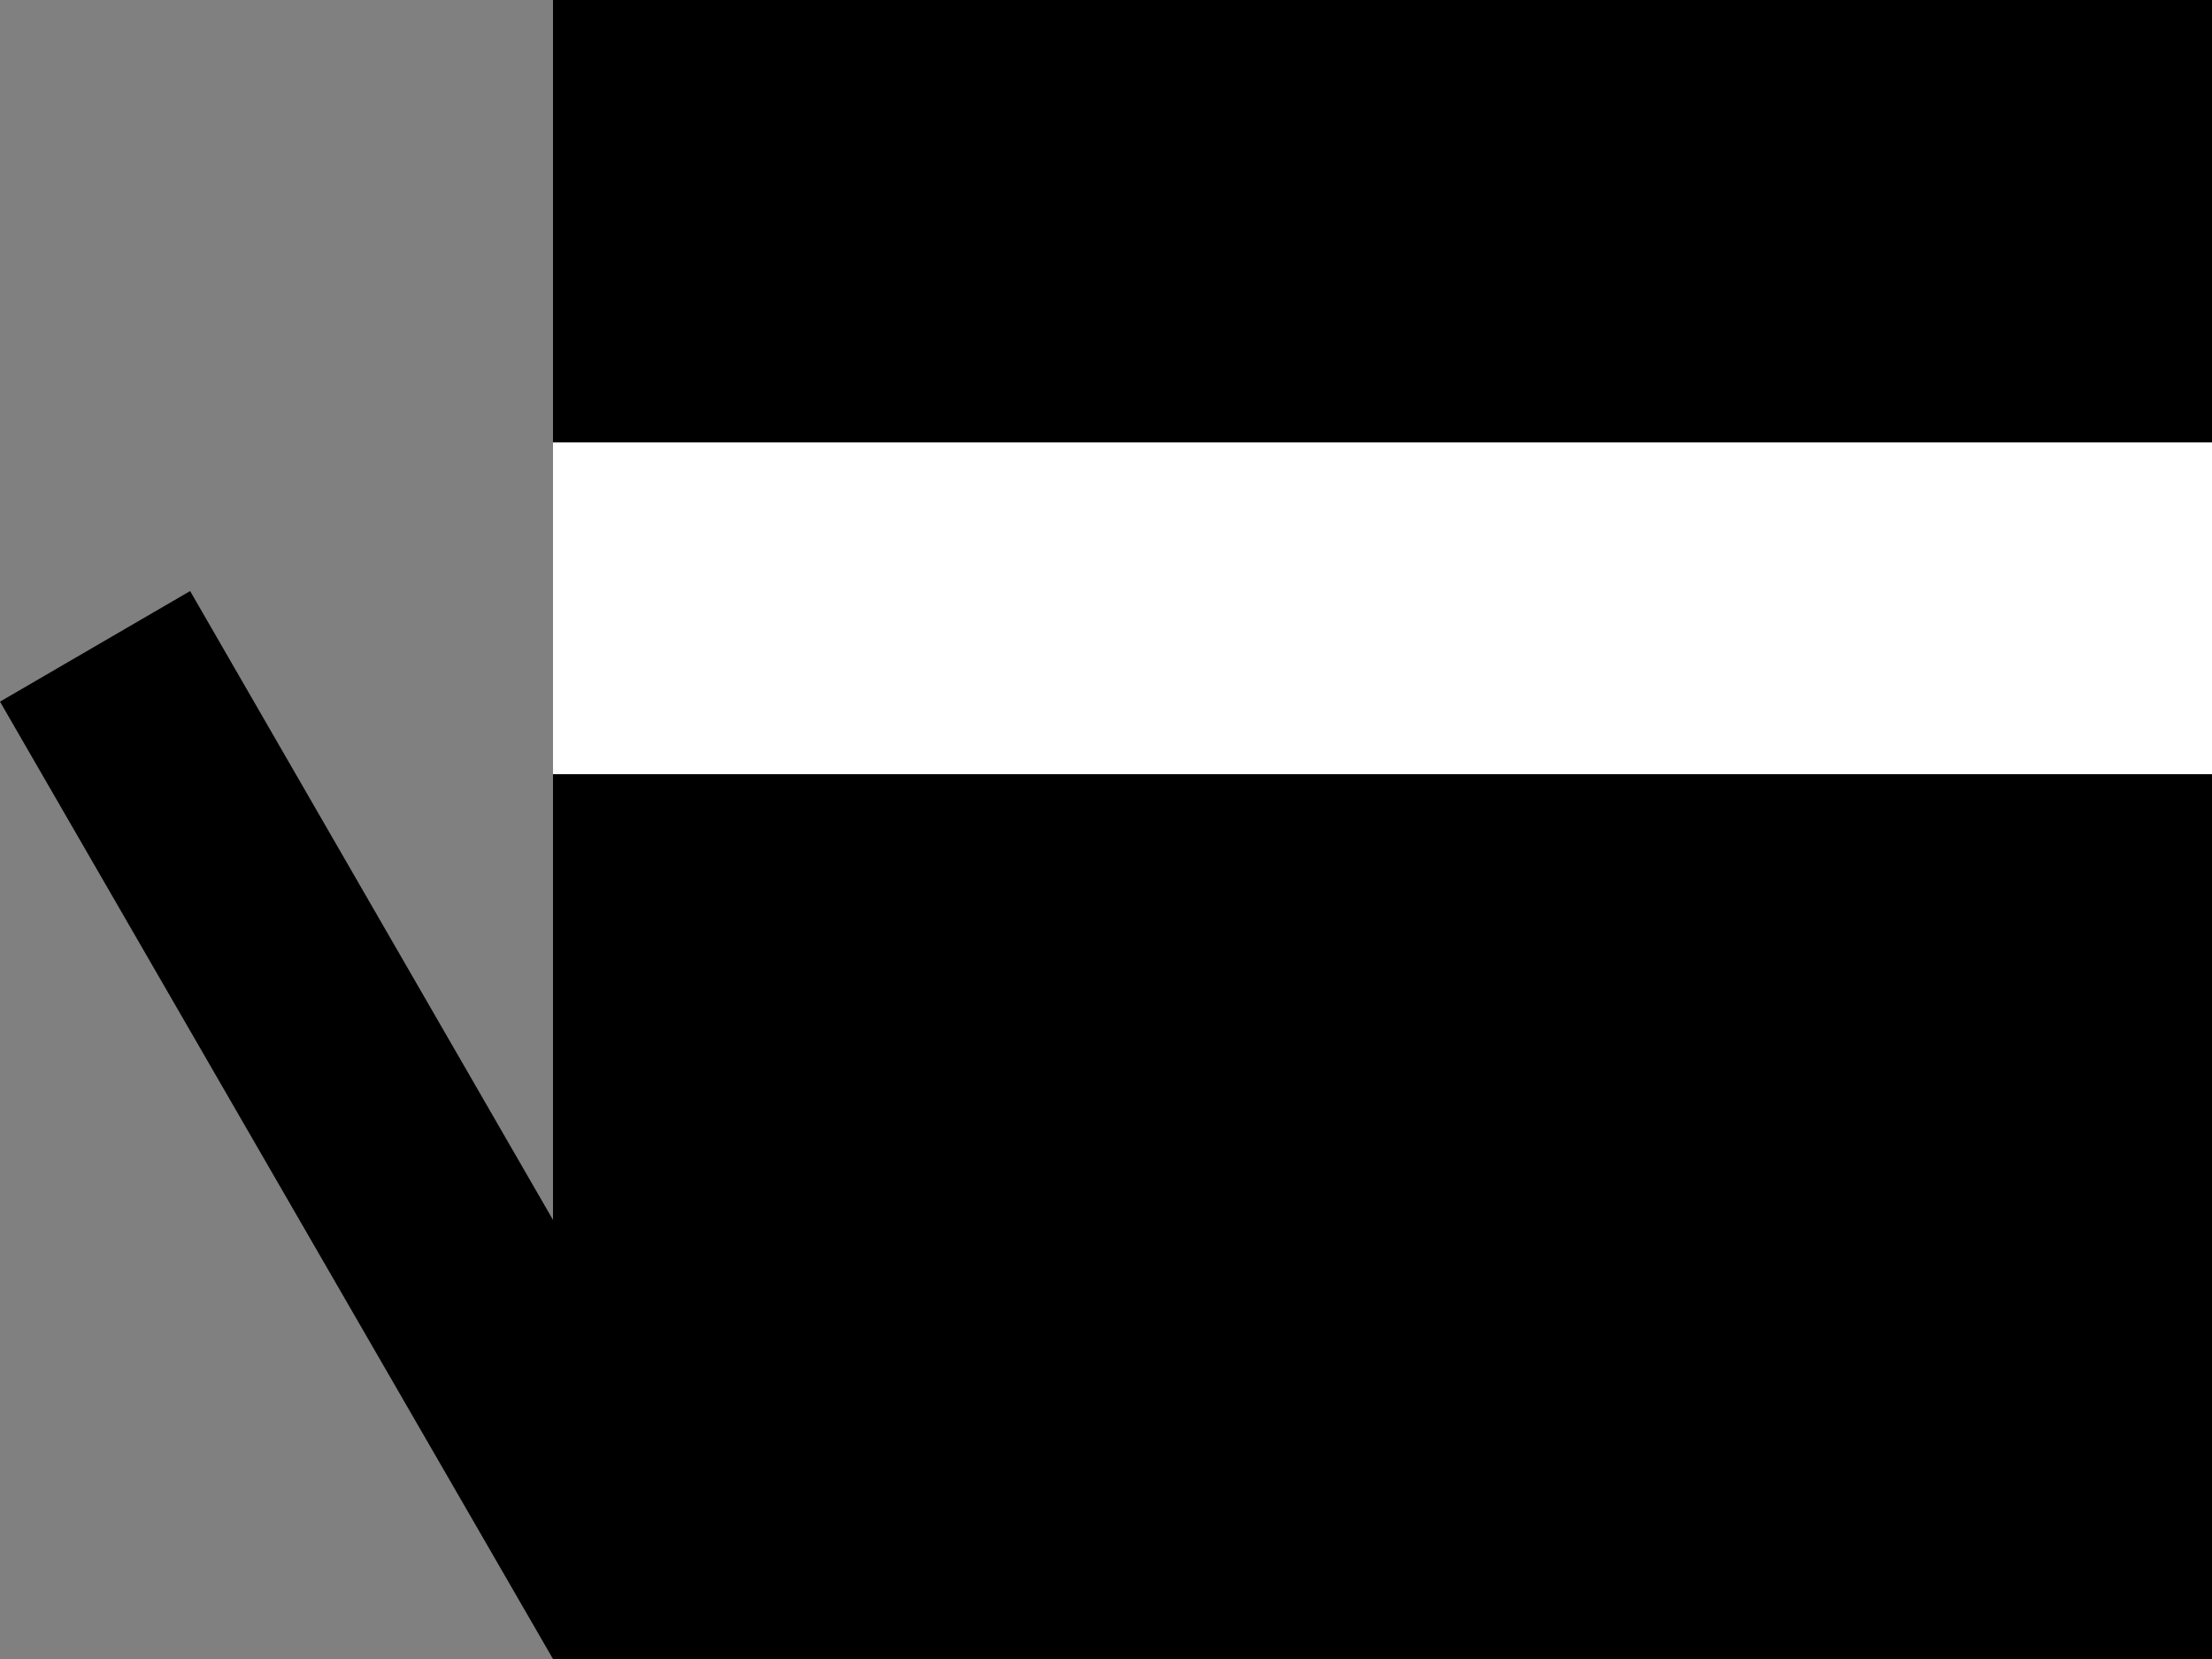 <svg xmlns="http://www.w3.org/2000/svg" width="20" height="15" version="1.0"><rect width="100%" height="100%" fill="#808080" stroke="none"/><path d="M5 0h15v15H5z"/><path fill="#fff" d="M5 4h15v3H5z"/><path d="M1.719 5.344L5 11.03V15L0 6.344l1.719-1z"/></svg>